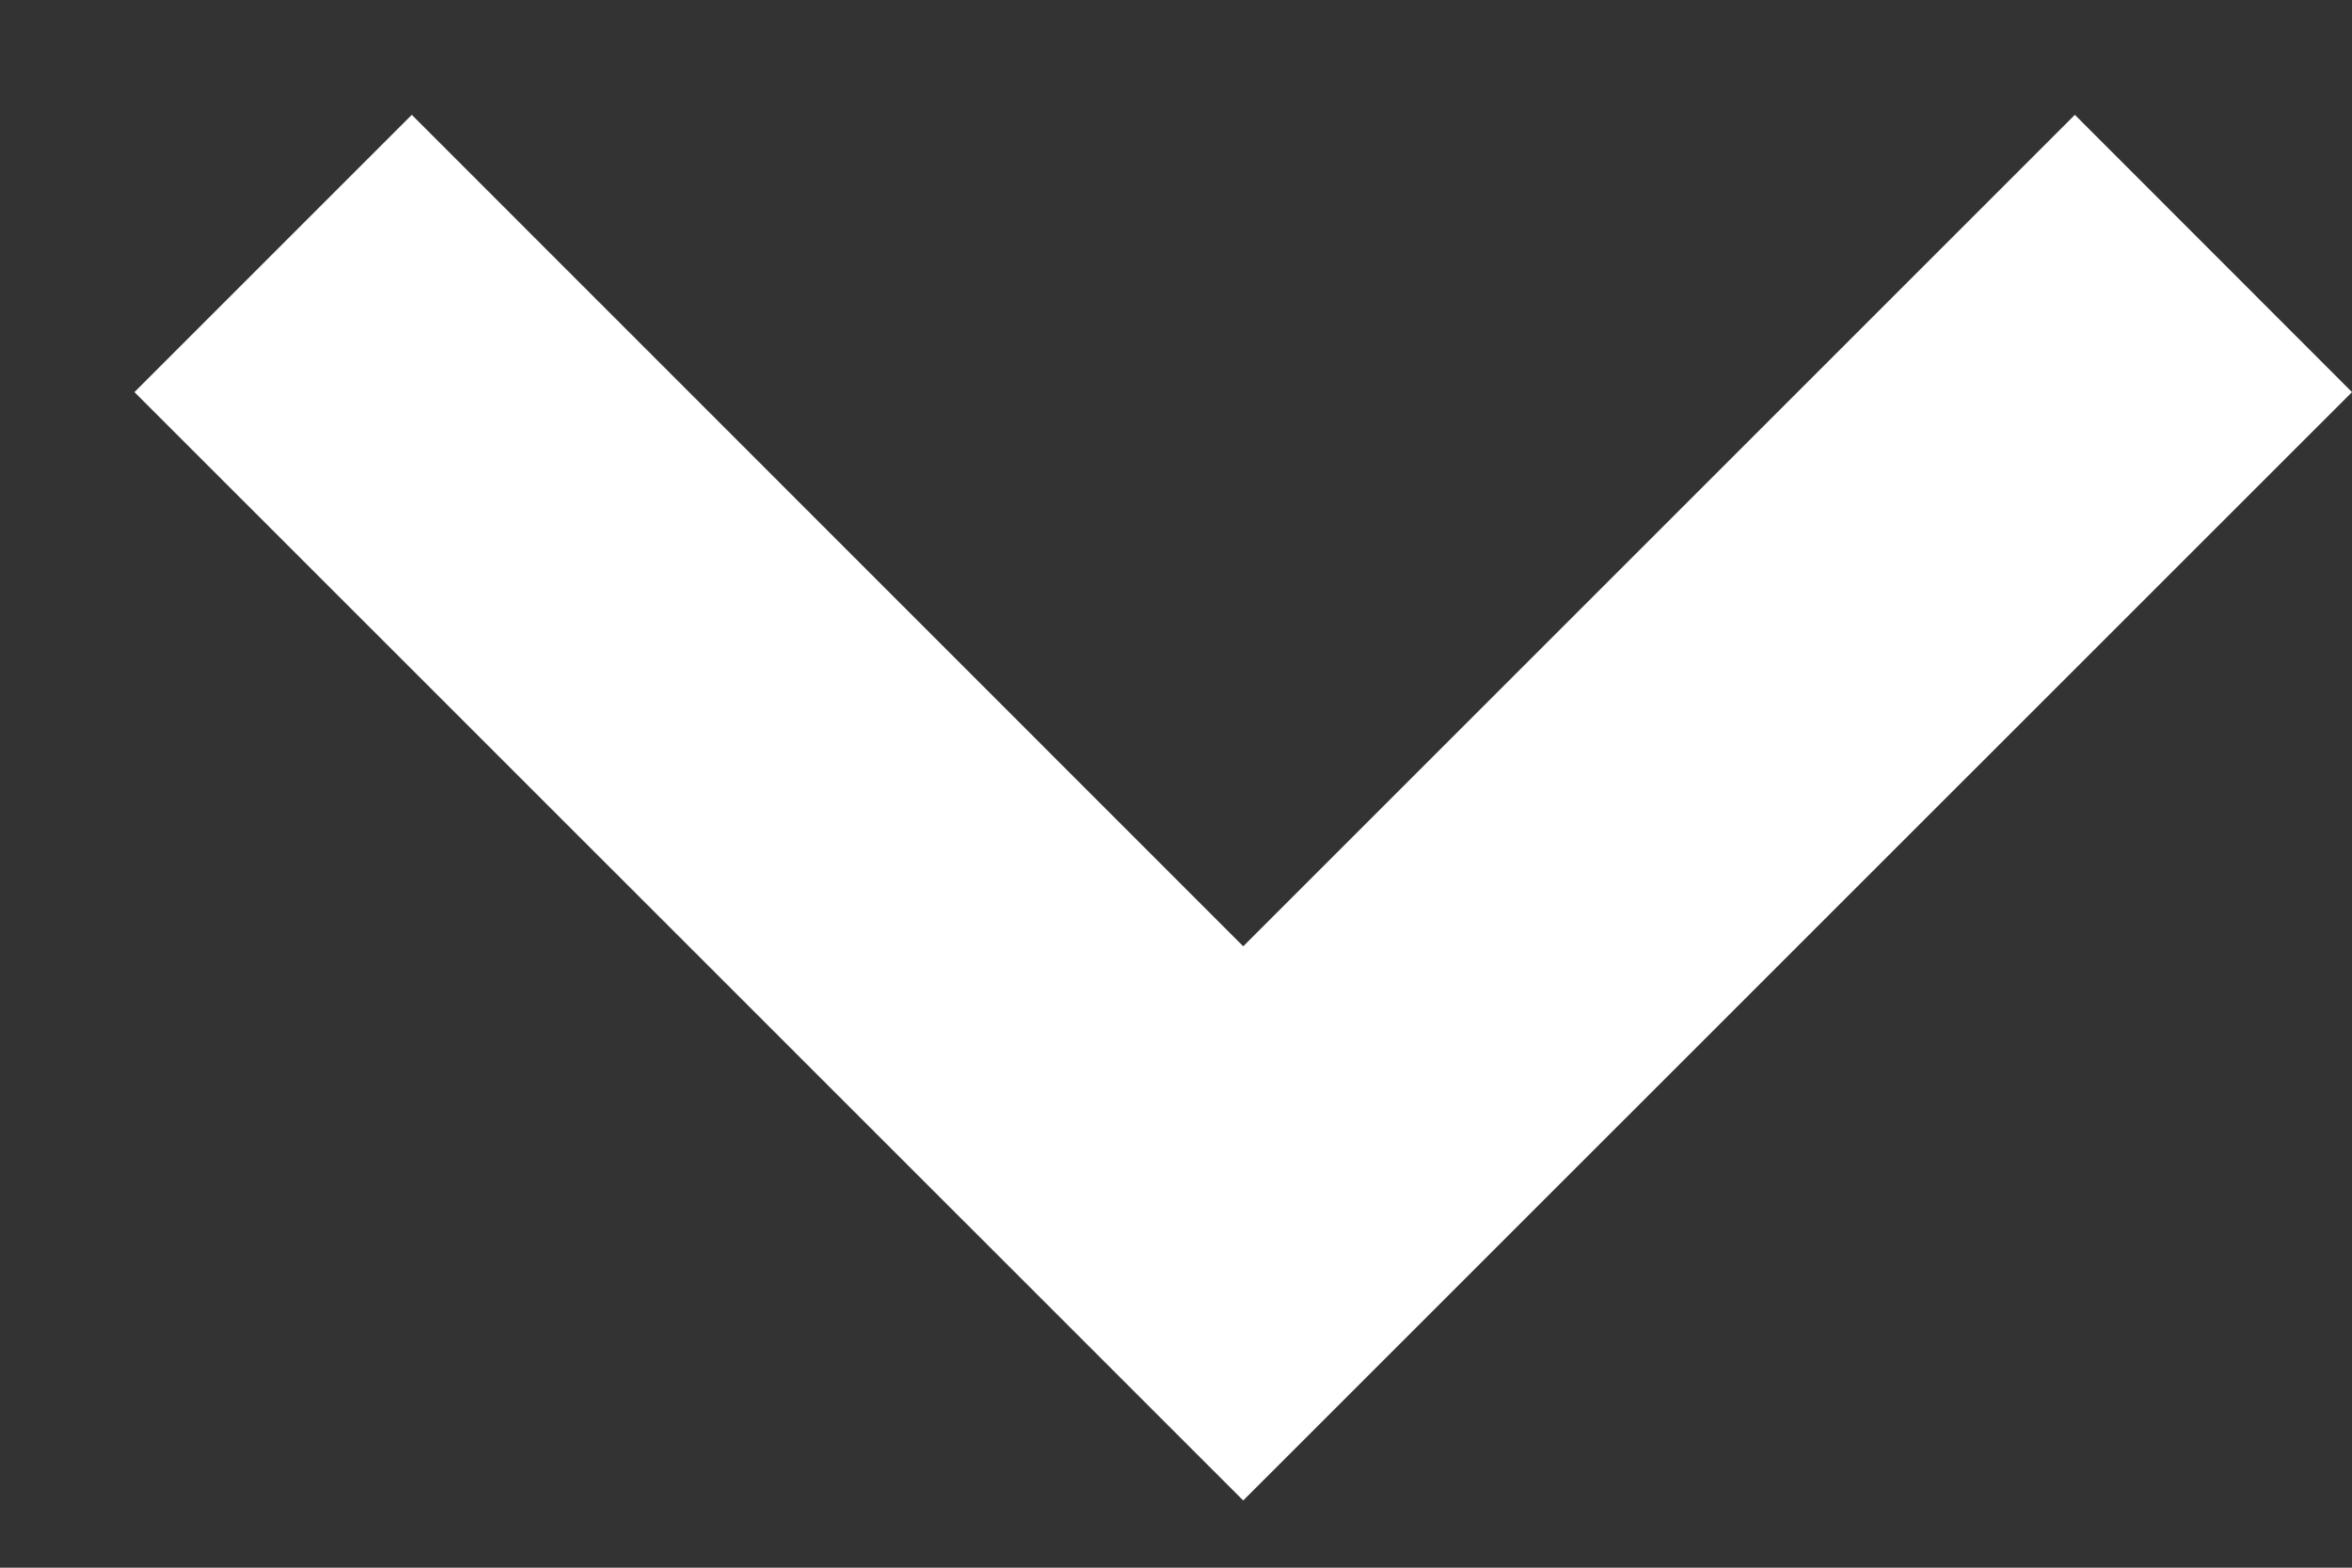 <svg width="12" height="8" viewBox="0 0 12 8" fill="none" xmlns="http://www.w3.org/2000/svg">
<rect x="0" y="0" width="12" height="8" fill="#333333" stroke="none"/>
<path fill-rule="evenodd" clip-rule="evenodd" d="M0.686 2.001L6.343 7.657L12 2.001L10.586 0.586L6.343 4.829L2.101 0.586L0.686 2.001Z" fill="white"/>
</svg>
